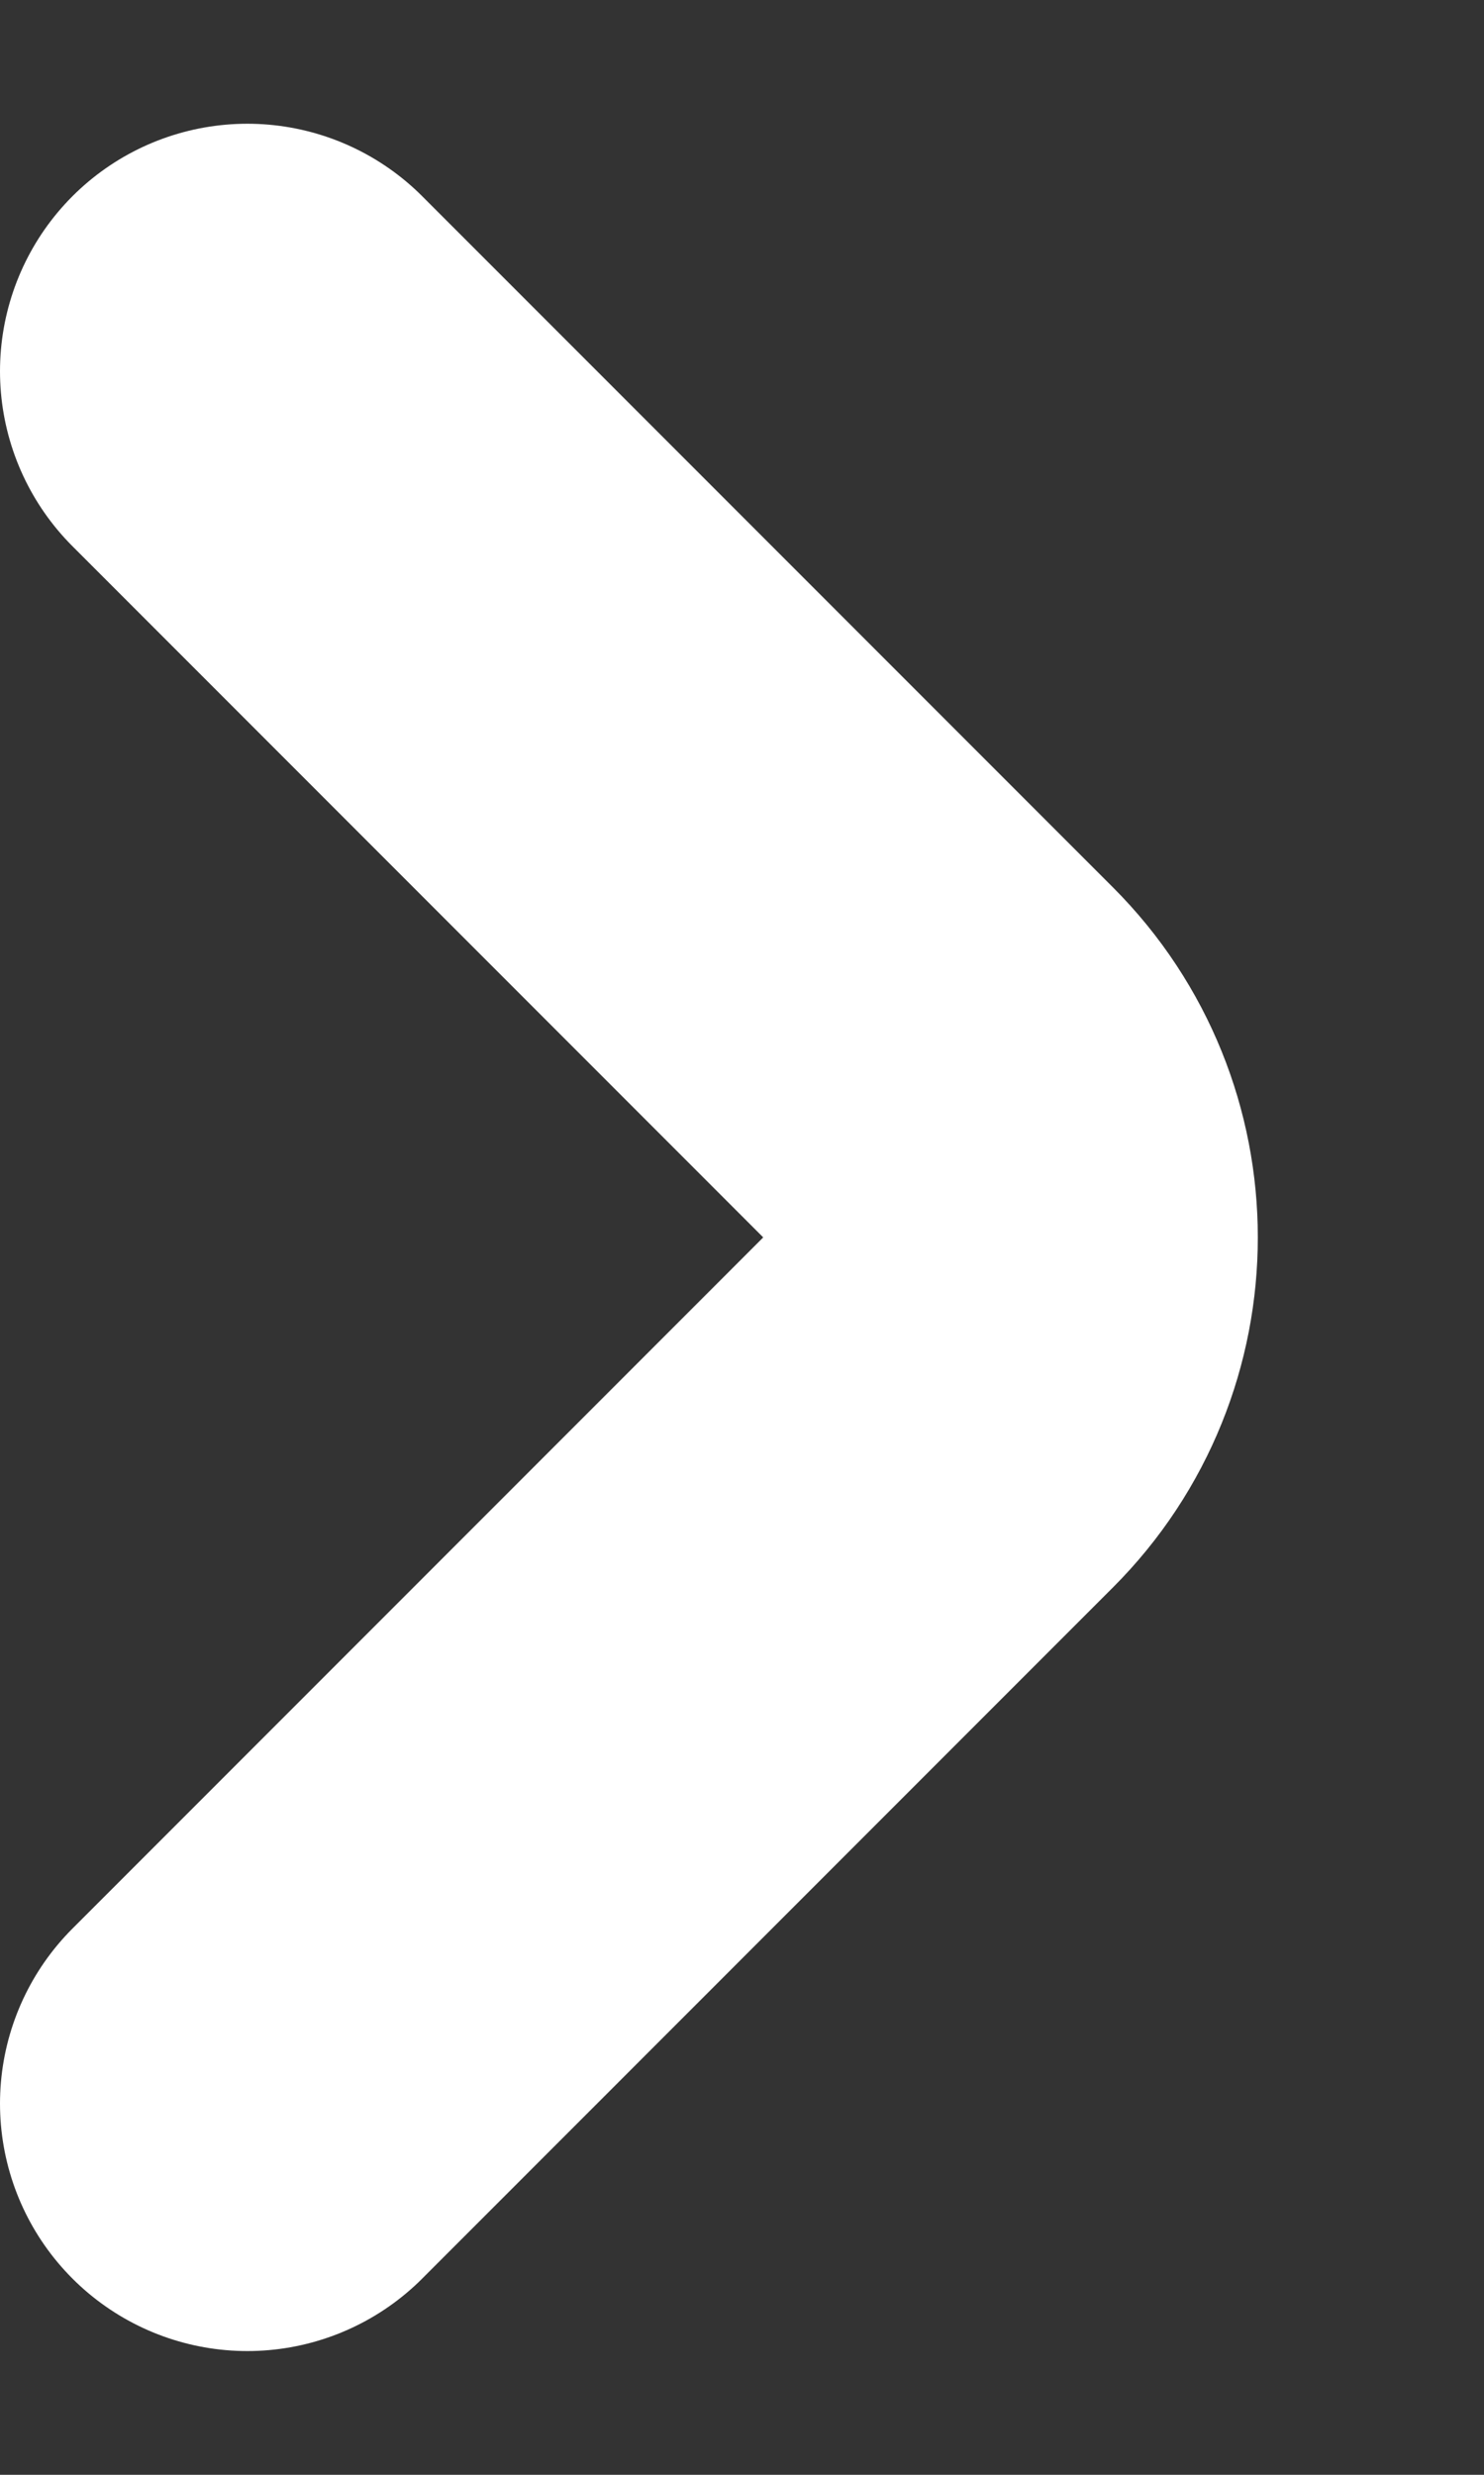 <svg width="6" height="10" viewBox="0 0 6 10" fill="none" xmlns="http://www.w3.org/2000/svg">
<rect x="0" y="0" width="6" height="10" fill="#333333" stroke="none"/>
<path d="M1 1.5L3.793 4.293C4.183 4.683 4.183 5.317 3.793 5.707L1 8.5" stroke="white" stroke-width="2" stroke-linecap="round"/>
</svg>
